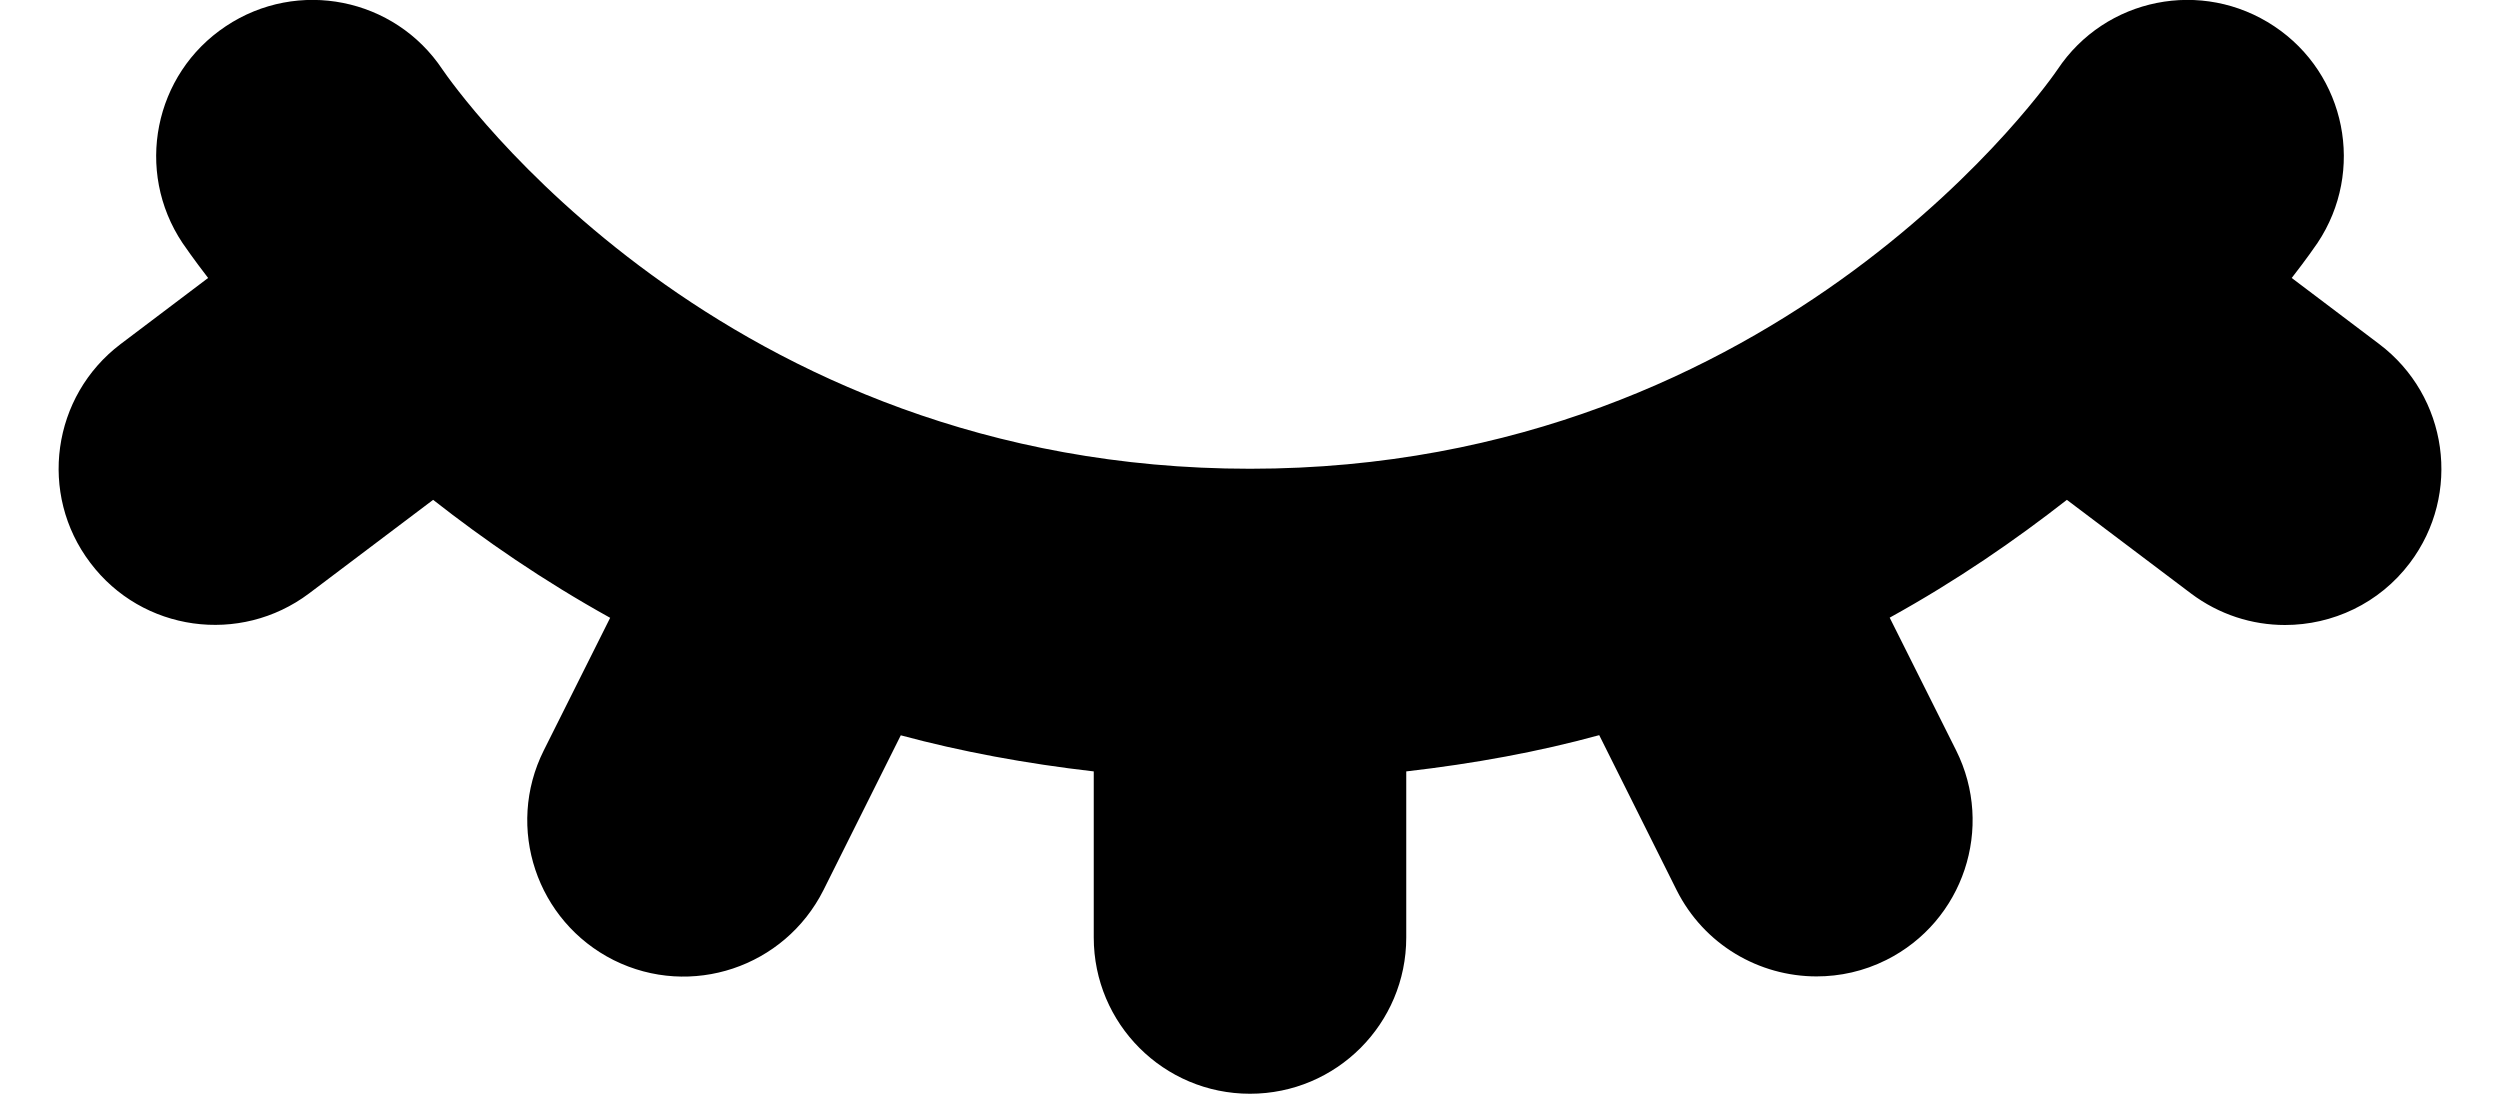 <?xml version="1.0" encoding="iso-8859-1"?>
<!-- Generator: Adobe Illustrator 22.1.0, SVG Export Plug-In . SVG Version: 6.00 Build 0)  -->
<svg version="1.1" id="Layer_1" xmlns="http://www.w3.org/2000/svg" xmlns:xlink="http://www.w3.org/1999/xlink" x="0px" y="0px"
	 viewBox="0 0 16 7" style="enable-background:new 0 0 16 7;" xml:space="preserve">
<path d="M15.423,3.603C15.227,3.863,14.927,4,14.624,4c-0.21,0-0.421-0.066-0.602-0.202l-0.794-0.599
	c-0.329,0.257-0.703,0.516-1.134,0.754l0.425,0.849c0.247,0.494,0.047,1.095-0.447,1.342c-0.144,0.072-0.296,0.105-0.446,0.105
	c-0.367,0-0.72-0.202-0.896-0.553l-0.495-0.991C9.849,4.811,9.435,4.887,9,4.937V6c0,0.552-0.447,1-1,1S7,6.552,7,6V4.937
	c-0.435-0.05-0.849-0.127-1.235-0.231L5.27,5.697C5.021,6.191,4.422,6.391,3.928,6.145C3.434,5.897,3.233,5.297,3.48,4.803
	l0.425-0.849C3.474,3.715,3.1,3.456,2.772,3.199L1.978,3.798c-0.442,0.332-1.069,0.244-1.4-0.196
	C0.244,3.162,0.332,2.535,0.772,2.202l0.56-0.423C1.238,1.657,1.181,1.574,1.168,1.555C0.861,1.095,0.985,0.474,1.445,0.168
	c0.46-0.307,1.081-0.183,1.387,0.277C2.9,0.545,4.613,3,8,3c3.425,0,5.151-2.529,5.168-2.555c0.306-0.46,0.926-0.584,1.387-0.277
	c0.46,0.306,0.584,0.927,0.277,1.387c-0.013,0.019-0.07,0.102-0.165,0.224l0.56,0.423C15.668,2.535,15.756,3.162,15.423,3.603z"/>
</svg>
